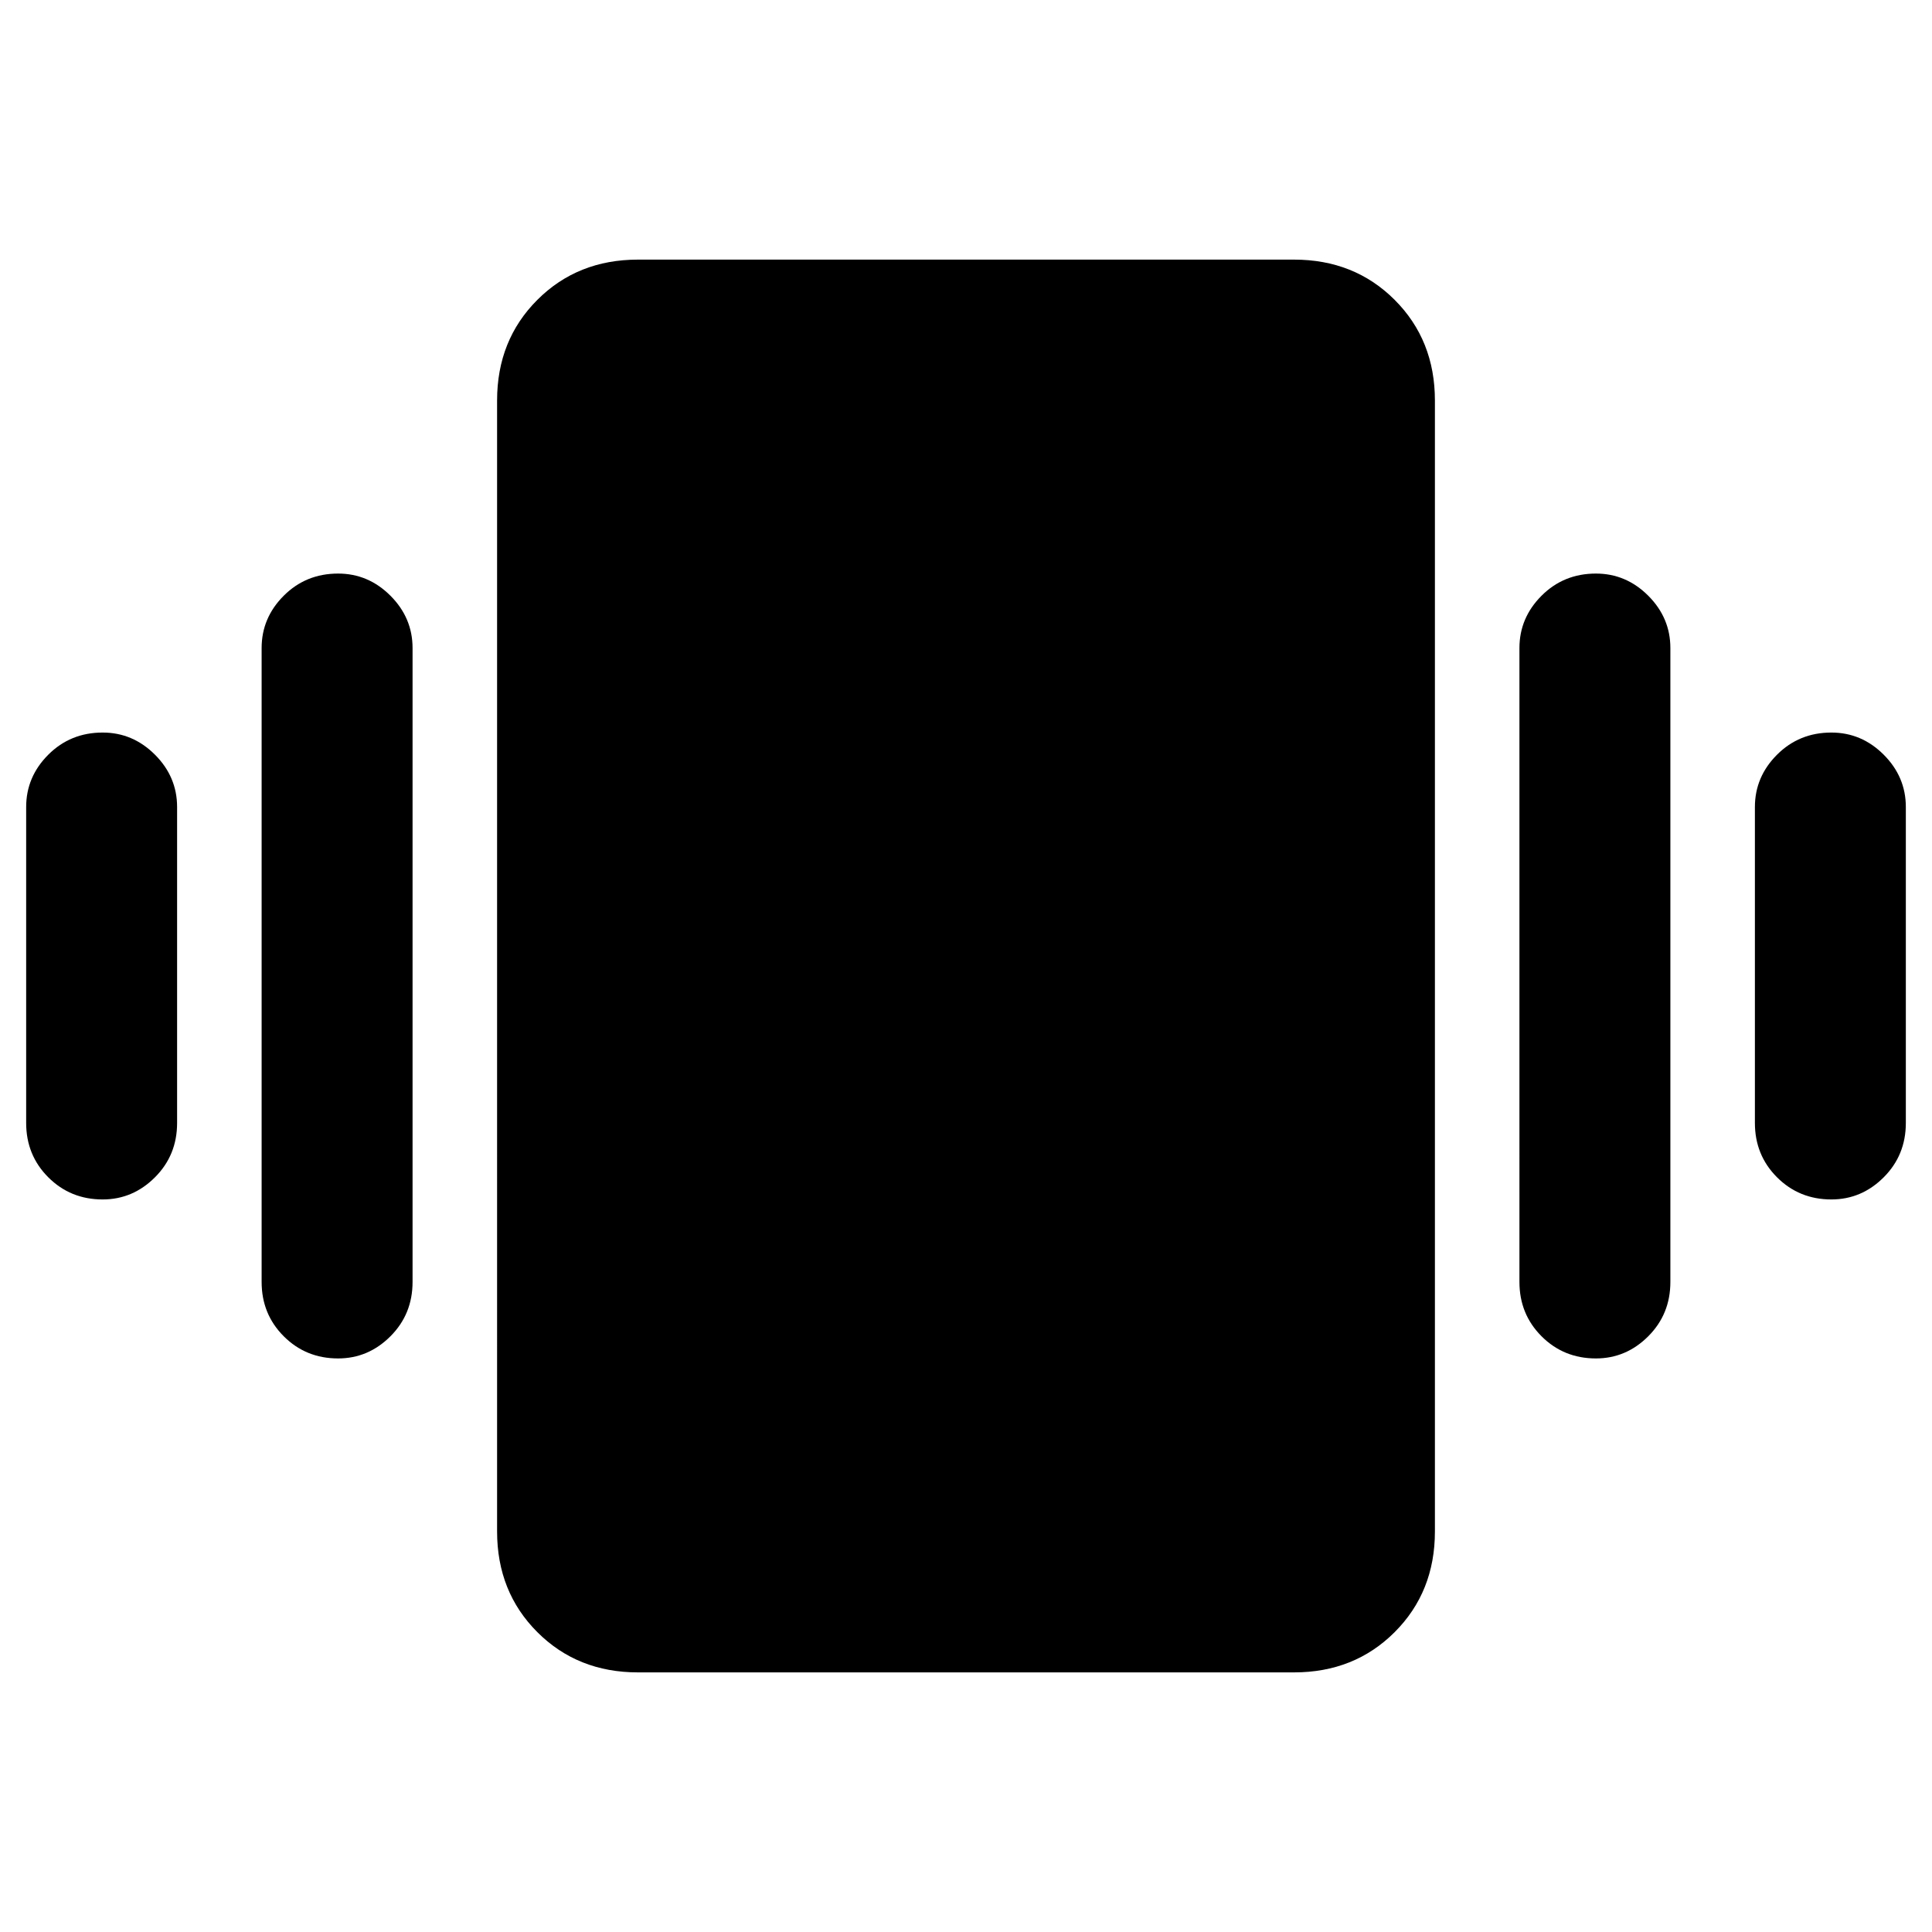 <svg xmlns="http://www.w3.org/2000/svg" height="24" width="24"><path d="M1.275 14.9q-.4 0-.675-.275t-.275-.675v-3.925q0-.375.275-.65t.675-.275q.375 0 .65.275t.275.65v3.925q0 .4-.275.675t-.65.275ZM4.2 16.875q-.4 0-.675-.275t-.275-.675V8.05q0-.375.275-.65t.675-.275q.375 0 .65.275t.275.65v7.875q0 .4-.275.675t-.65.275ZM22.75 14.9q-.4 0-.675-.275t-.275-.675v-3.925q0-.375.275-.65t.675-.275q.375 0 .65.275t.275.65v3.925q0 .4-.275.675t-.65.275Zm-2.925 1.975q-.4 0-.675-.275t-.275-.675V8.05q0-.375.275-.65t.675-.275q.375 0 .65.275t.275.65v7.875q0 .4-.275.675t-.65.275Zm-11.9 3.9q-.75 0-1.25-.5t-.5-1.25V4.975q0-.75.5-1.25t1.25-.5h8.15q.75 0 1.25.5t.5 1.25v14.05q0 .75-.5 1.25t-1.25.5Z"/></svg>